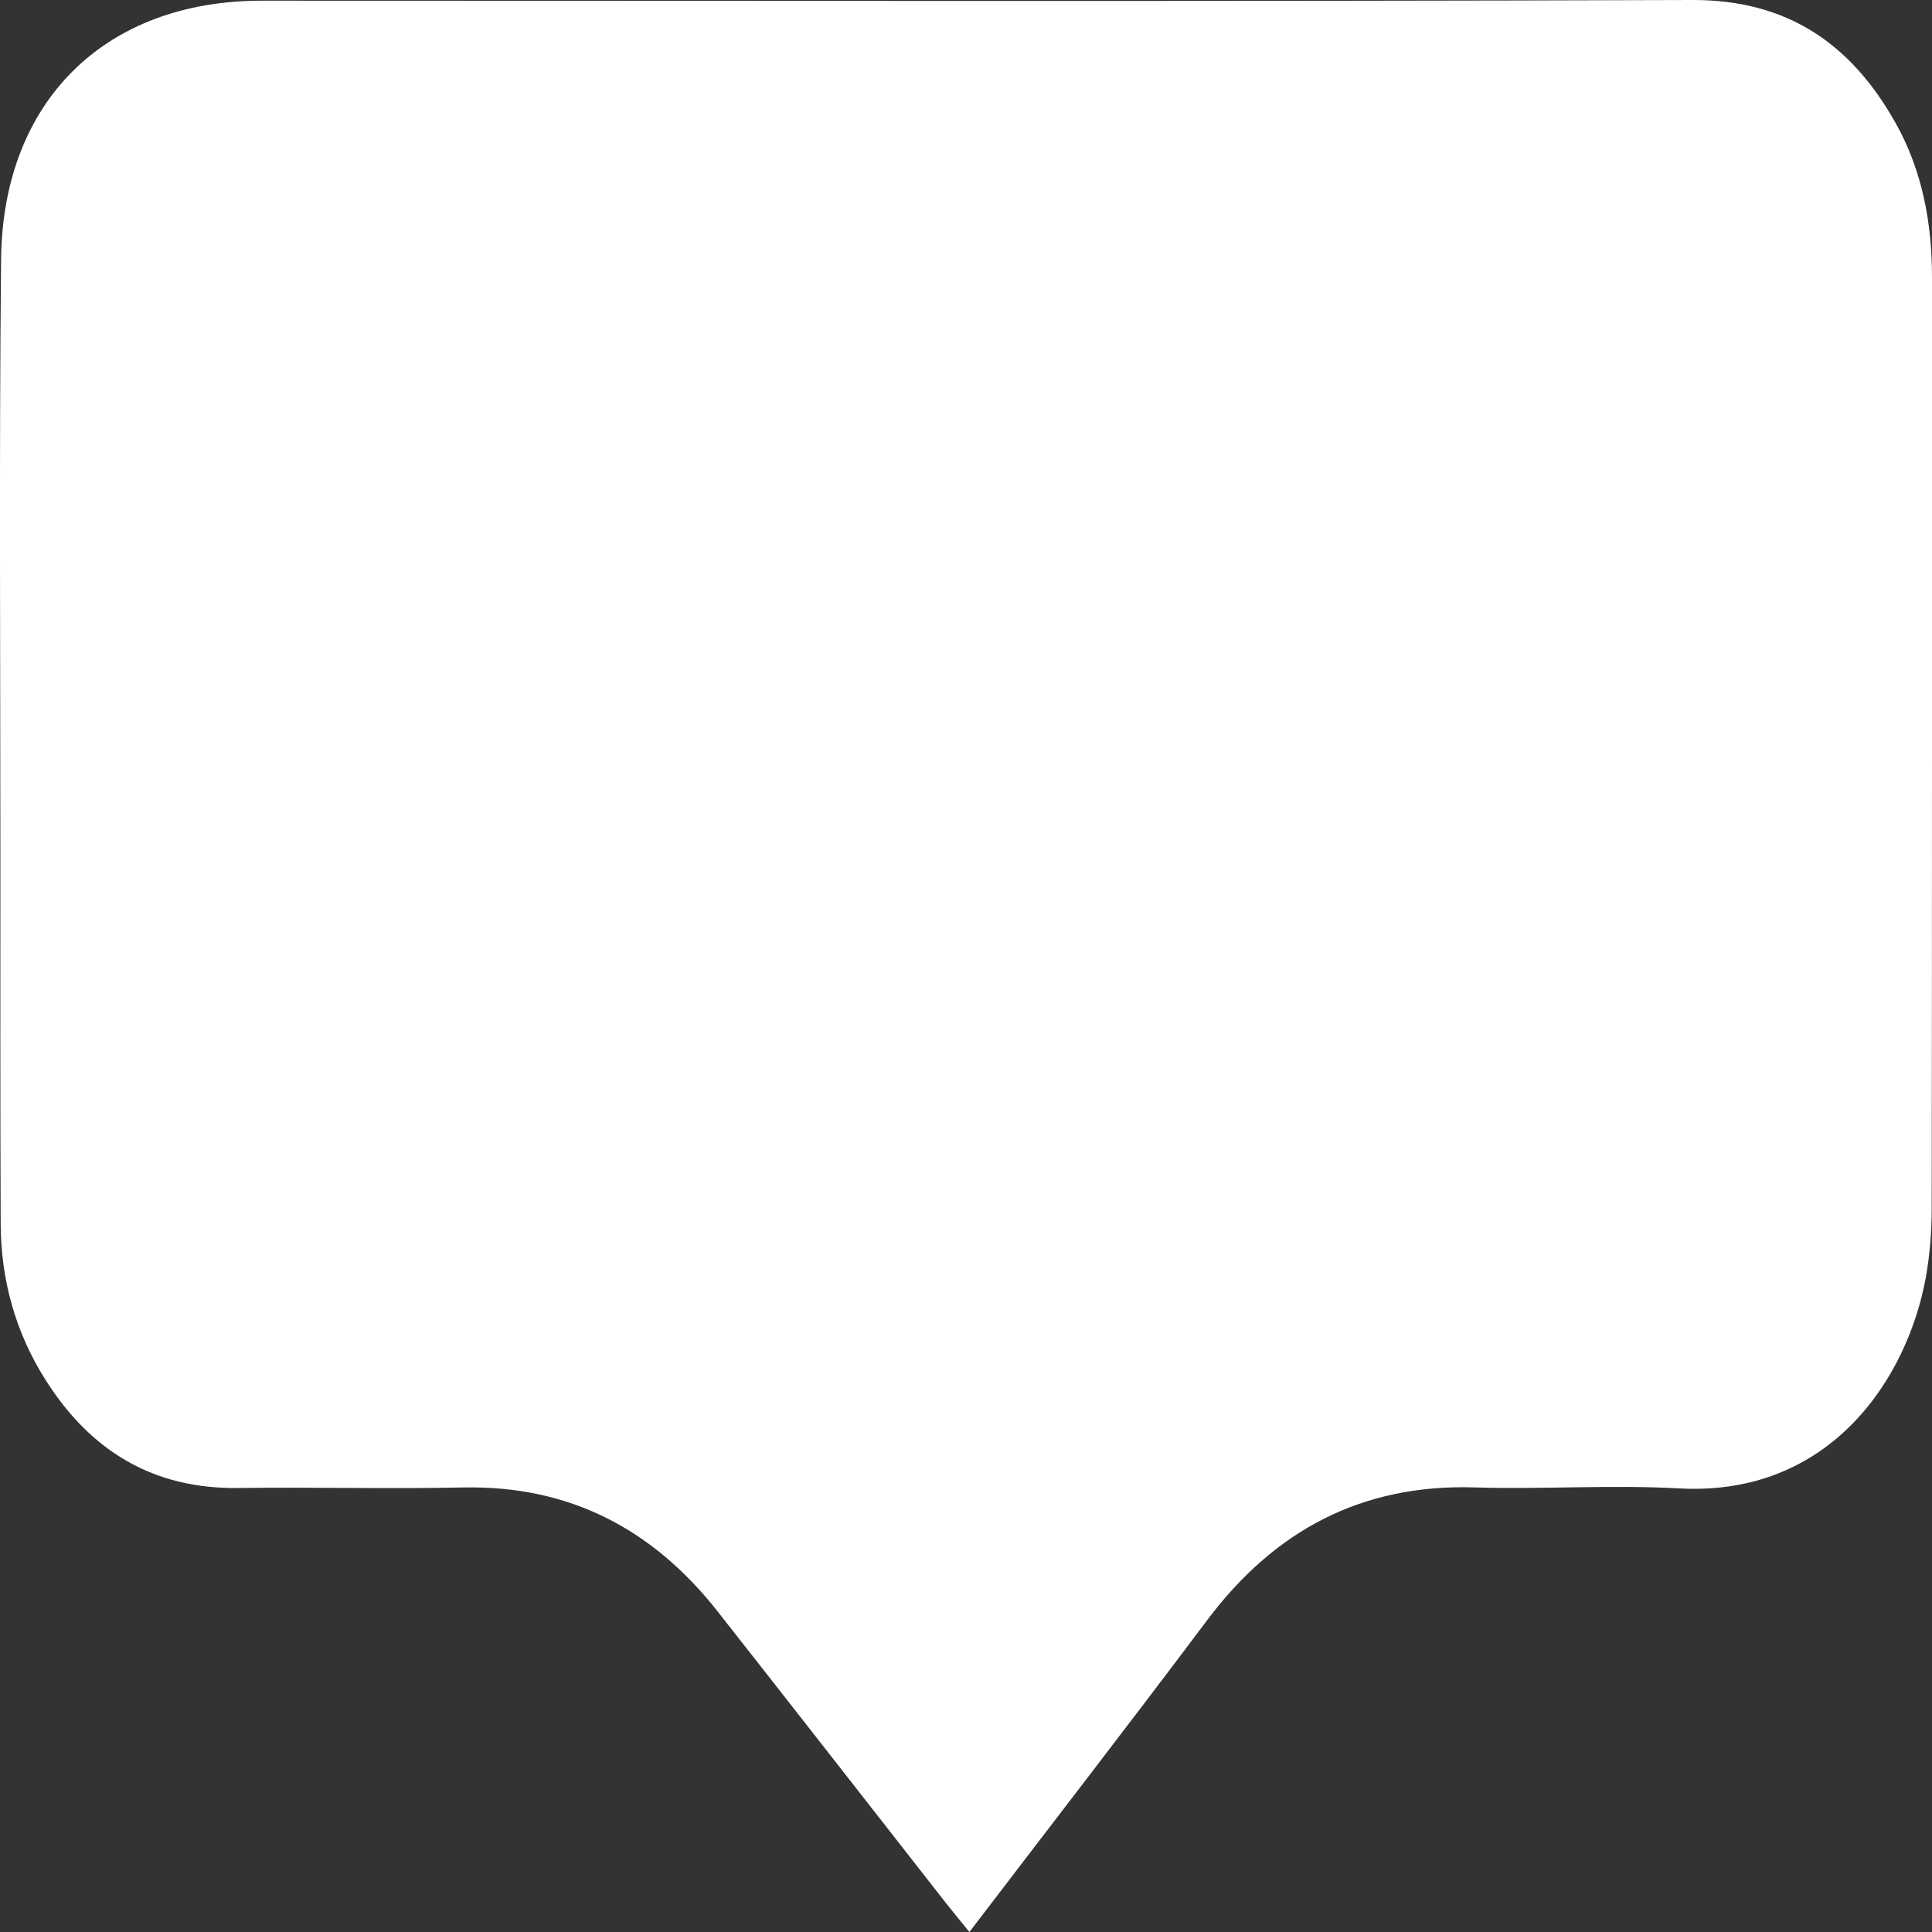 <svg width="34" height="34" viewBox="0 0 34 34" fill="none" xmlns="http://www.w3.org/2000/svg">
<rect x="0" y="0" width="34" height="34" fill="#333333" stroke="none"/>
<g clip-path="url(#clip0_2159_55877)">
<path d="M17.06 34C18.48 32.139 19.874 30.338 21.242 28.515C22.429 26.933 23.961 26.114 25.954 26.176C27.149 26.213 28.349 26.127 29.543 26.193C32.216 26.344 33.573 24.248 33.892 22.475C33.963 22.077 33.995 21.665 33.995 21.259C34.002 15.801 34 10.341 34 4.881C34 3.927 33.831 3.008 33.363 2.171C32.58 0.772 31.457 -0.005 29.781 2.6551e-05C21.388 0.028 12.998 0.012 4.605 0.012C1.855 0.012 0.047 1.773 0.019 4.567C-0.016 8.077 0.007 11.586 0.007 15.096C0.007 17.241 0.003 19.386 0.012 21.531C0.015 22.527 0.275 23.459 0.811 24.299C1.599 25.537 2.701 26.207 4.194 26.186C5.514 26.169 6.833 26.204 8.152 26.177C10.018 26.139 11.485 26.905 12.627 28.356C13.97 30.064 15.307 31.778 16.647 33.49C16.766 33.642 16.889 33.79 17.06 34Z" fill="white"/>
</g>
<defs>
<clipPath id="clip0_2159_55877">
<rect width="34" height="34" fill="white" transform="matrix(-1 0 0 1 34 0)"/>
</clipPath>
</defs>
</svg>
